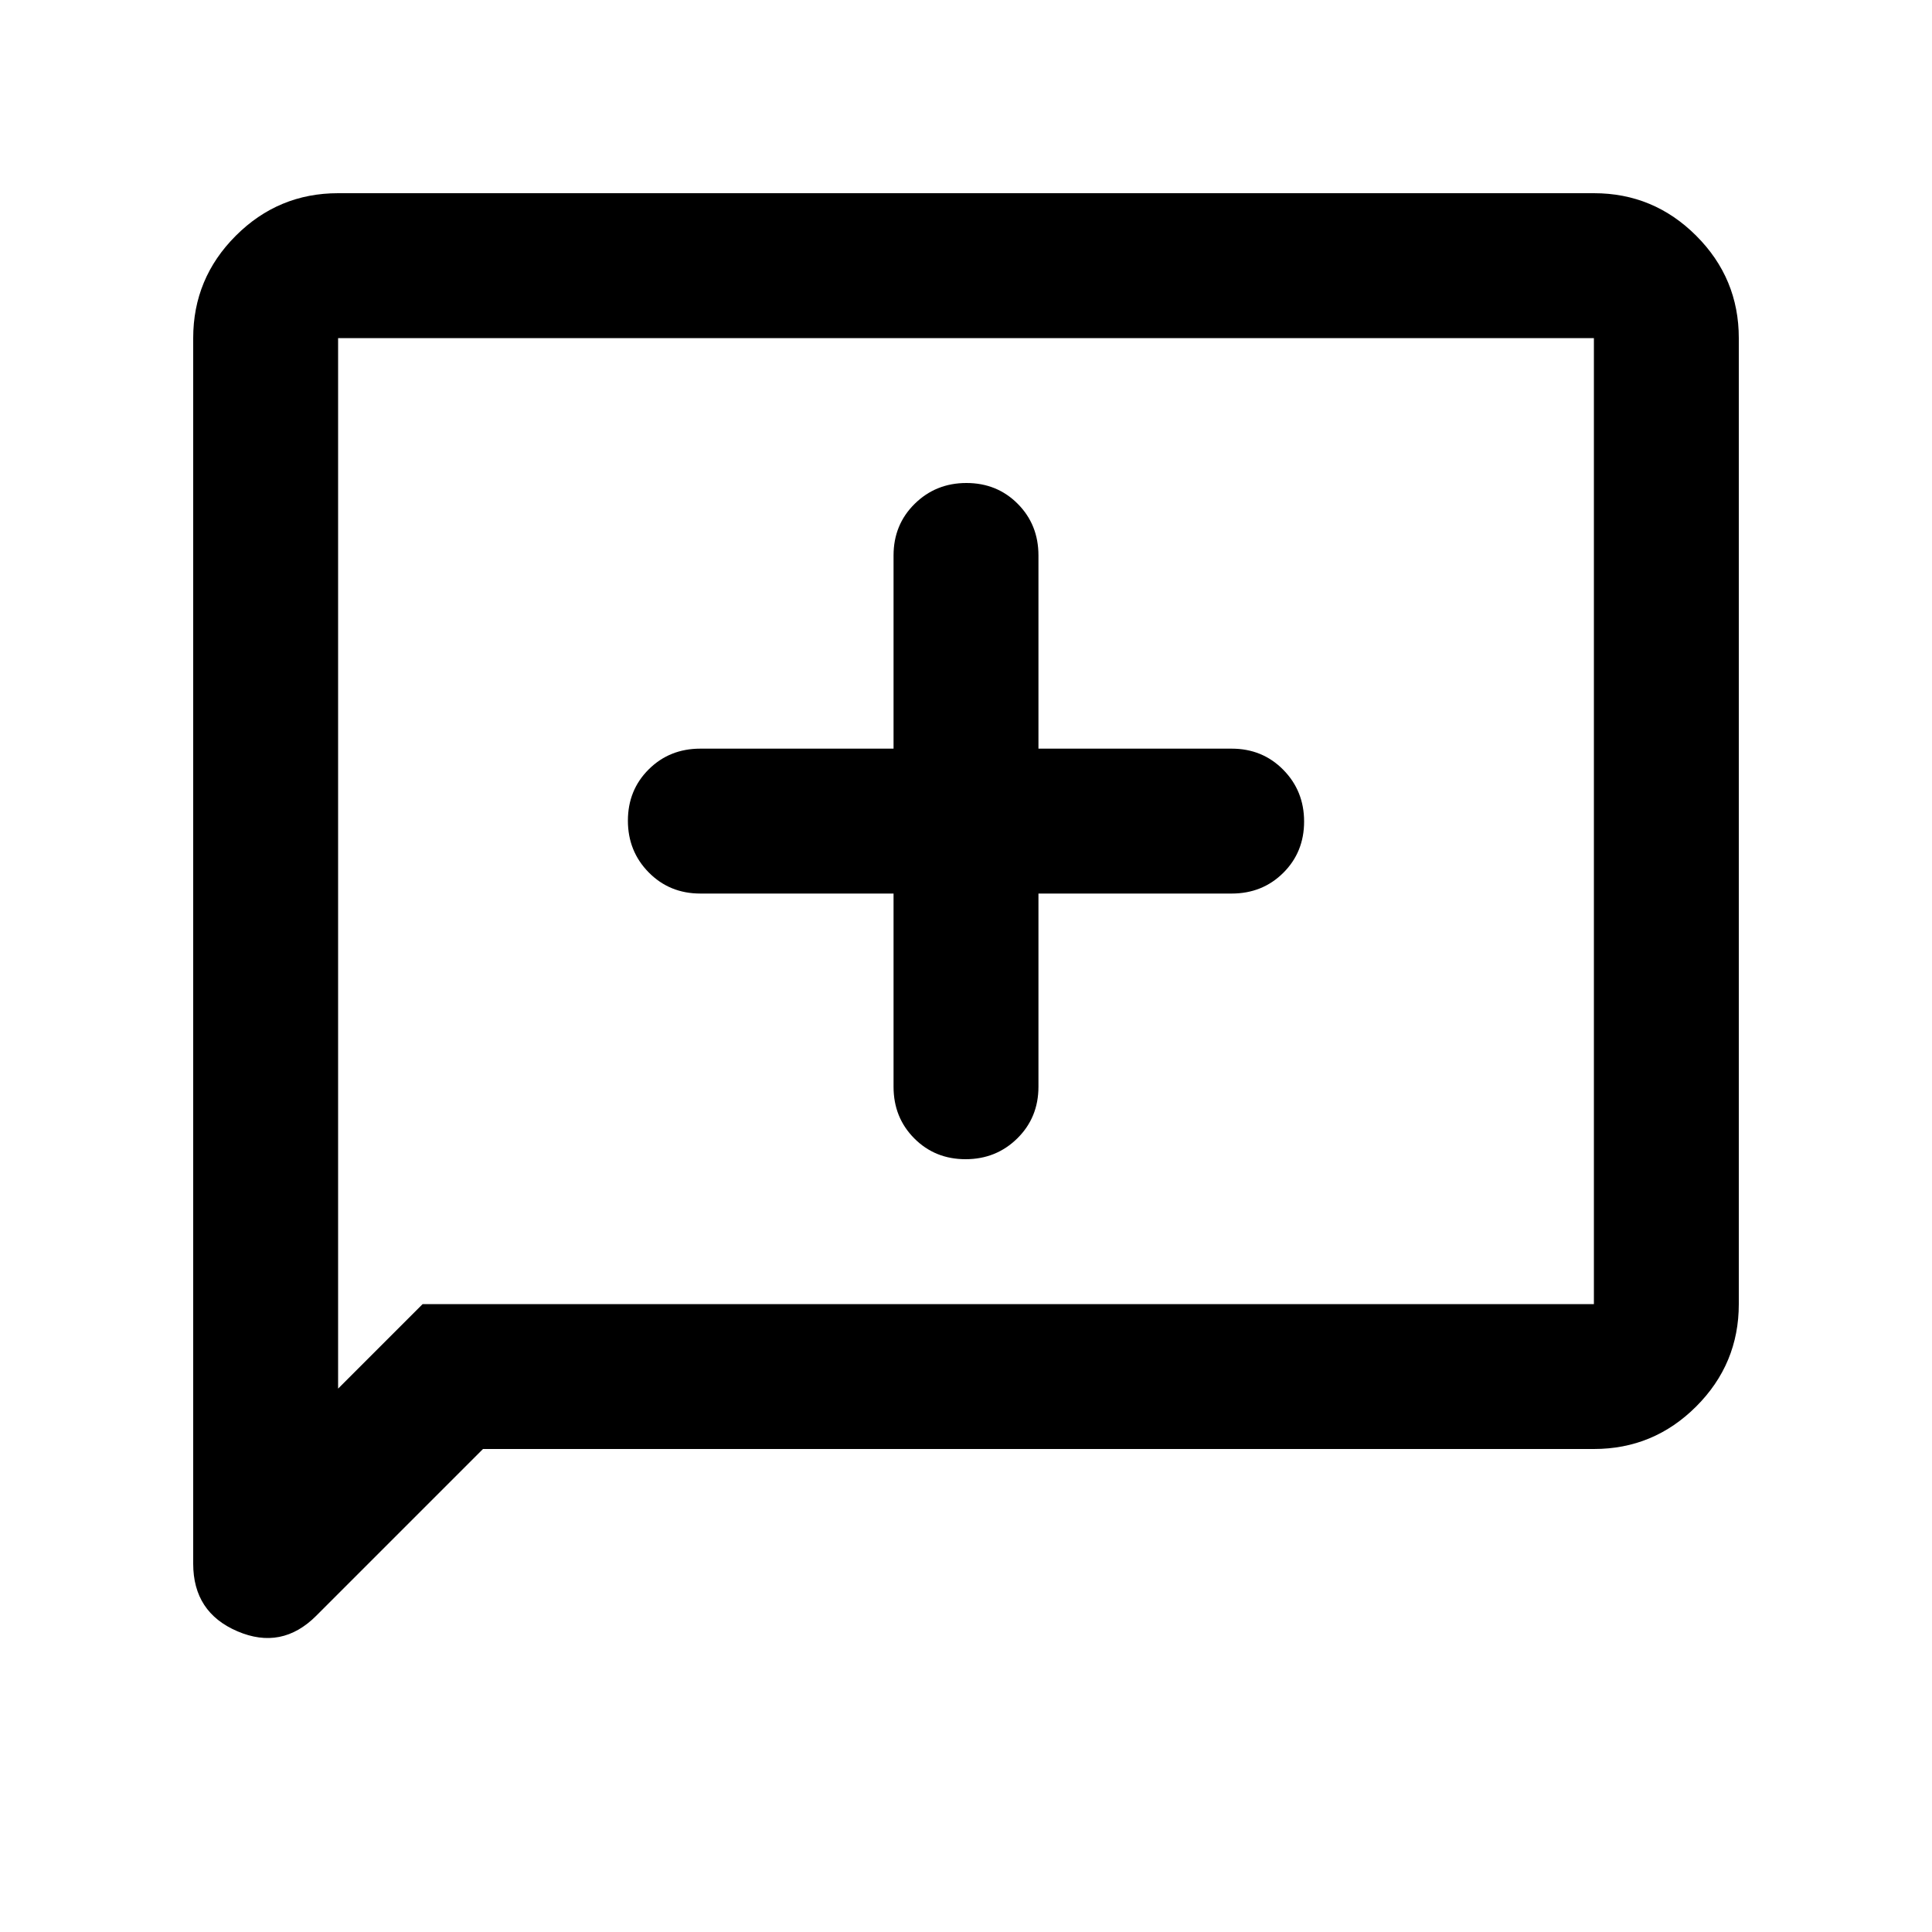 <svg xmlns="http://www.w3.org/2000/svg" height="20" viewBox="0 -960 960 960" width="20"><path d="M444-516v96q0 15.3 10.29 25.65Q464.58-384 479.79-384t25.71-10.35Q516-404.7 516-420v-96h96q15.3 0 25.65-10.29Q648-536.58 648-551.79t-10.35-25.71Q627.3-588 612-588h-96v-96q0-15.3-10.29-25.65Q495.42-720 480.21-720t-25.71 10.35Q444-699.3 444-684v96h-96q-15.3 0-25.65 10.29Q312-567.42 312-552.21t10.35 25.71Q332.7-516 348-516h96ZM240-240l-82.88 82.88Q140-140 118-149.41q-22-9.4-22-33.59v-609q0-29.7 21.15-50.85Q138.3-864 168-864h624q29.7 0 50.85 21.15Q864-821.7 864-792v480q0 29.7-21.15 50.85Q821.7-240 792-240H240Zm-30-72h582v-480H168v522l42-42Zm-42 0v-480 480Z"/></svg>